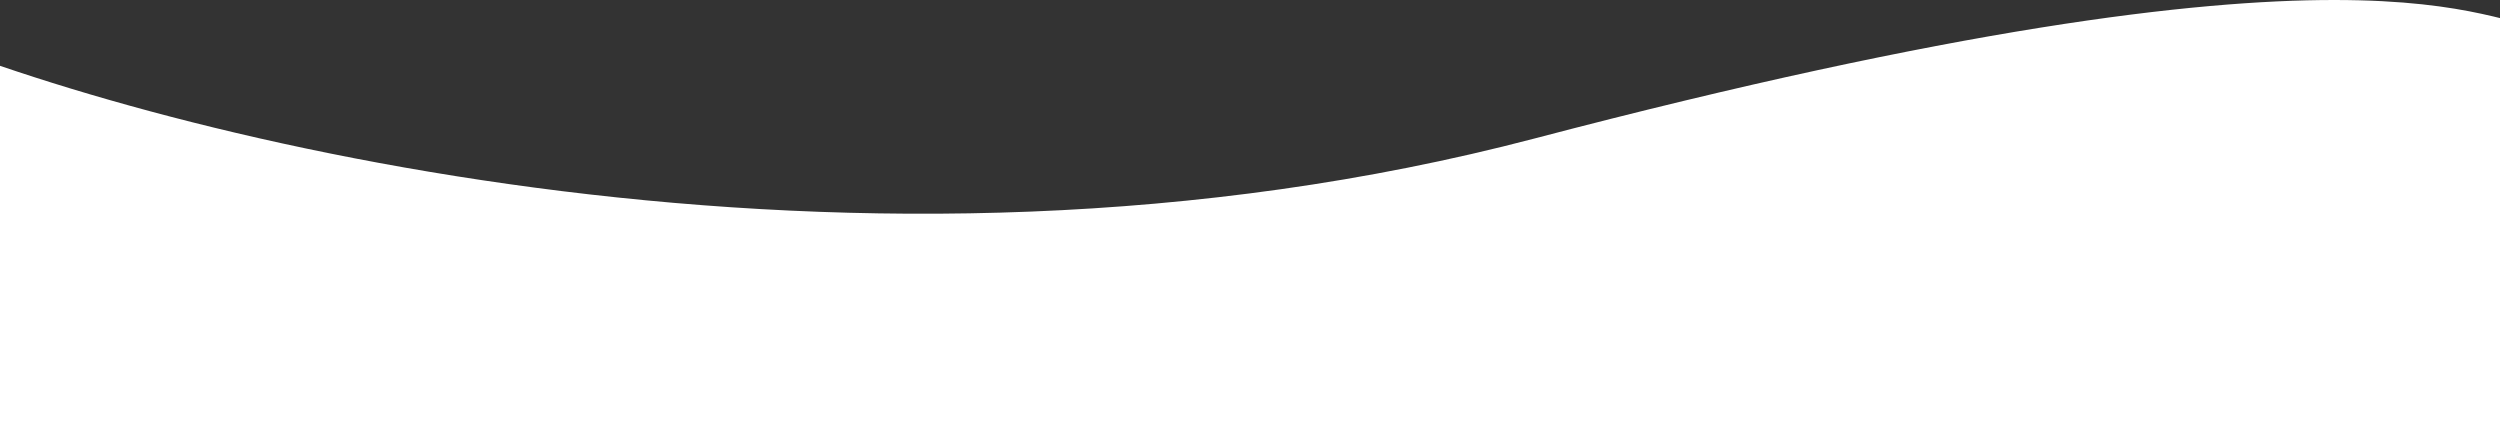<svg width="1440" height="250" viewBox="0 0 1440 250" fill="none" xmlns="http://www.w3.org/2000/svg">
<rect x="0" y="0" width="1440" height="250" fill="#333333" stroke="none"/>
<path d="M883.828 79.787C494.77 181.915 93.639 79.787 -58.294 15.957L-158 250L1467.82 250C1480.03 183.333 1497.12 15.957 1467.82 15.957C1431.19 15.957 1370.15 -47.872 883.828 79.787Z" fill="white"/>
</svg>
